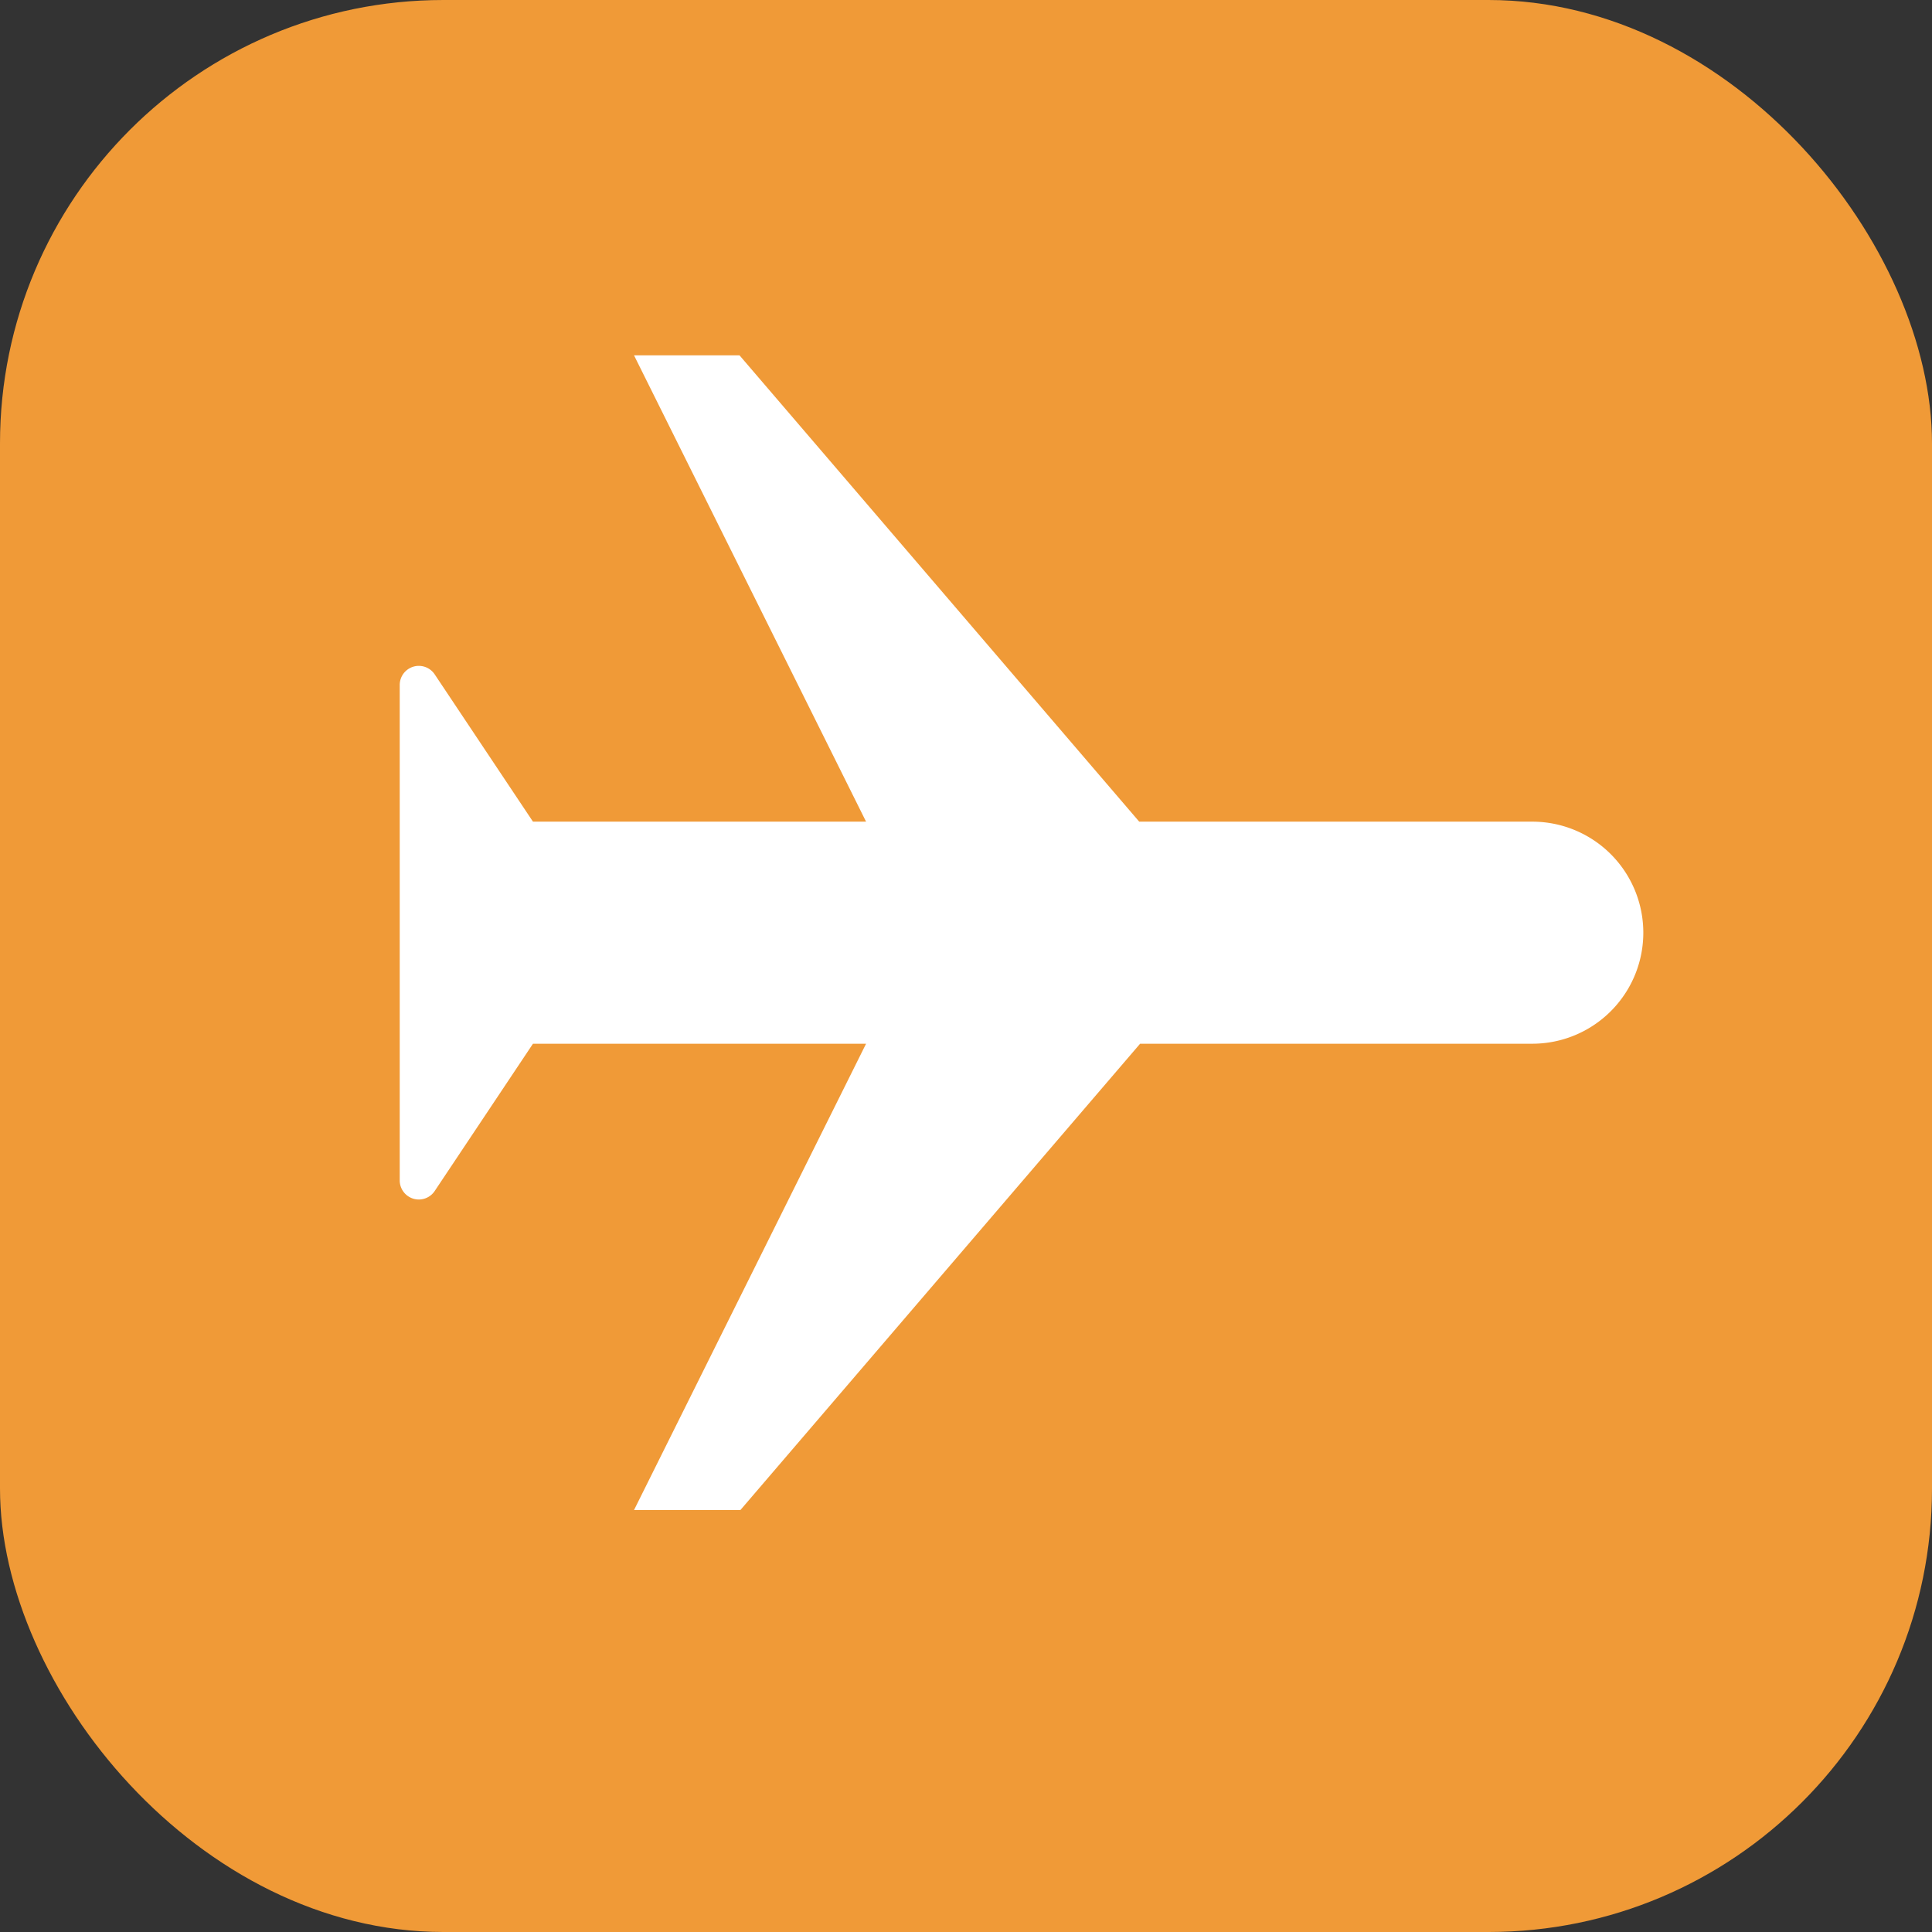 <svg xmlns="http://www.w3.org/2000/svg" viewBox="0 0 87 87"><rect x="0" y="0" width="87" height="87" fill="#333333" stroke="none"/><defs><style>.cls-1{fill:#f09a37;}.cls-2{fill:#fff;}</style></defs><title>airplane</title><g id="圖層_2" data-name="圖層 2"><g id="Layer_1" data-name="Layer 1"><rect class="cls-1" width="87" height="87" rx="19.97"/><path class="cls-2" d="M69,37H51.3l-18-21H28.55L39,37H24l-4.43-6.64a.86.86,0,0,0-1.57.48V53.16a.86.86,0,0,0,1.57.48L24,47H39L28.55,68h4.79l18-21H69a5,5,0,0,0,0-10Z"/></g></g></svg>